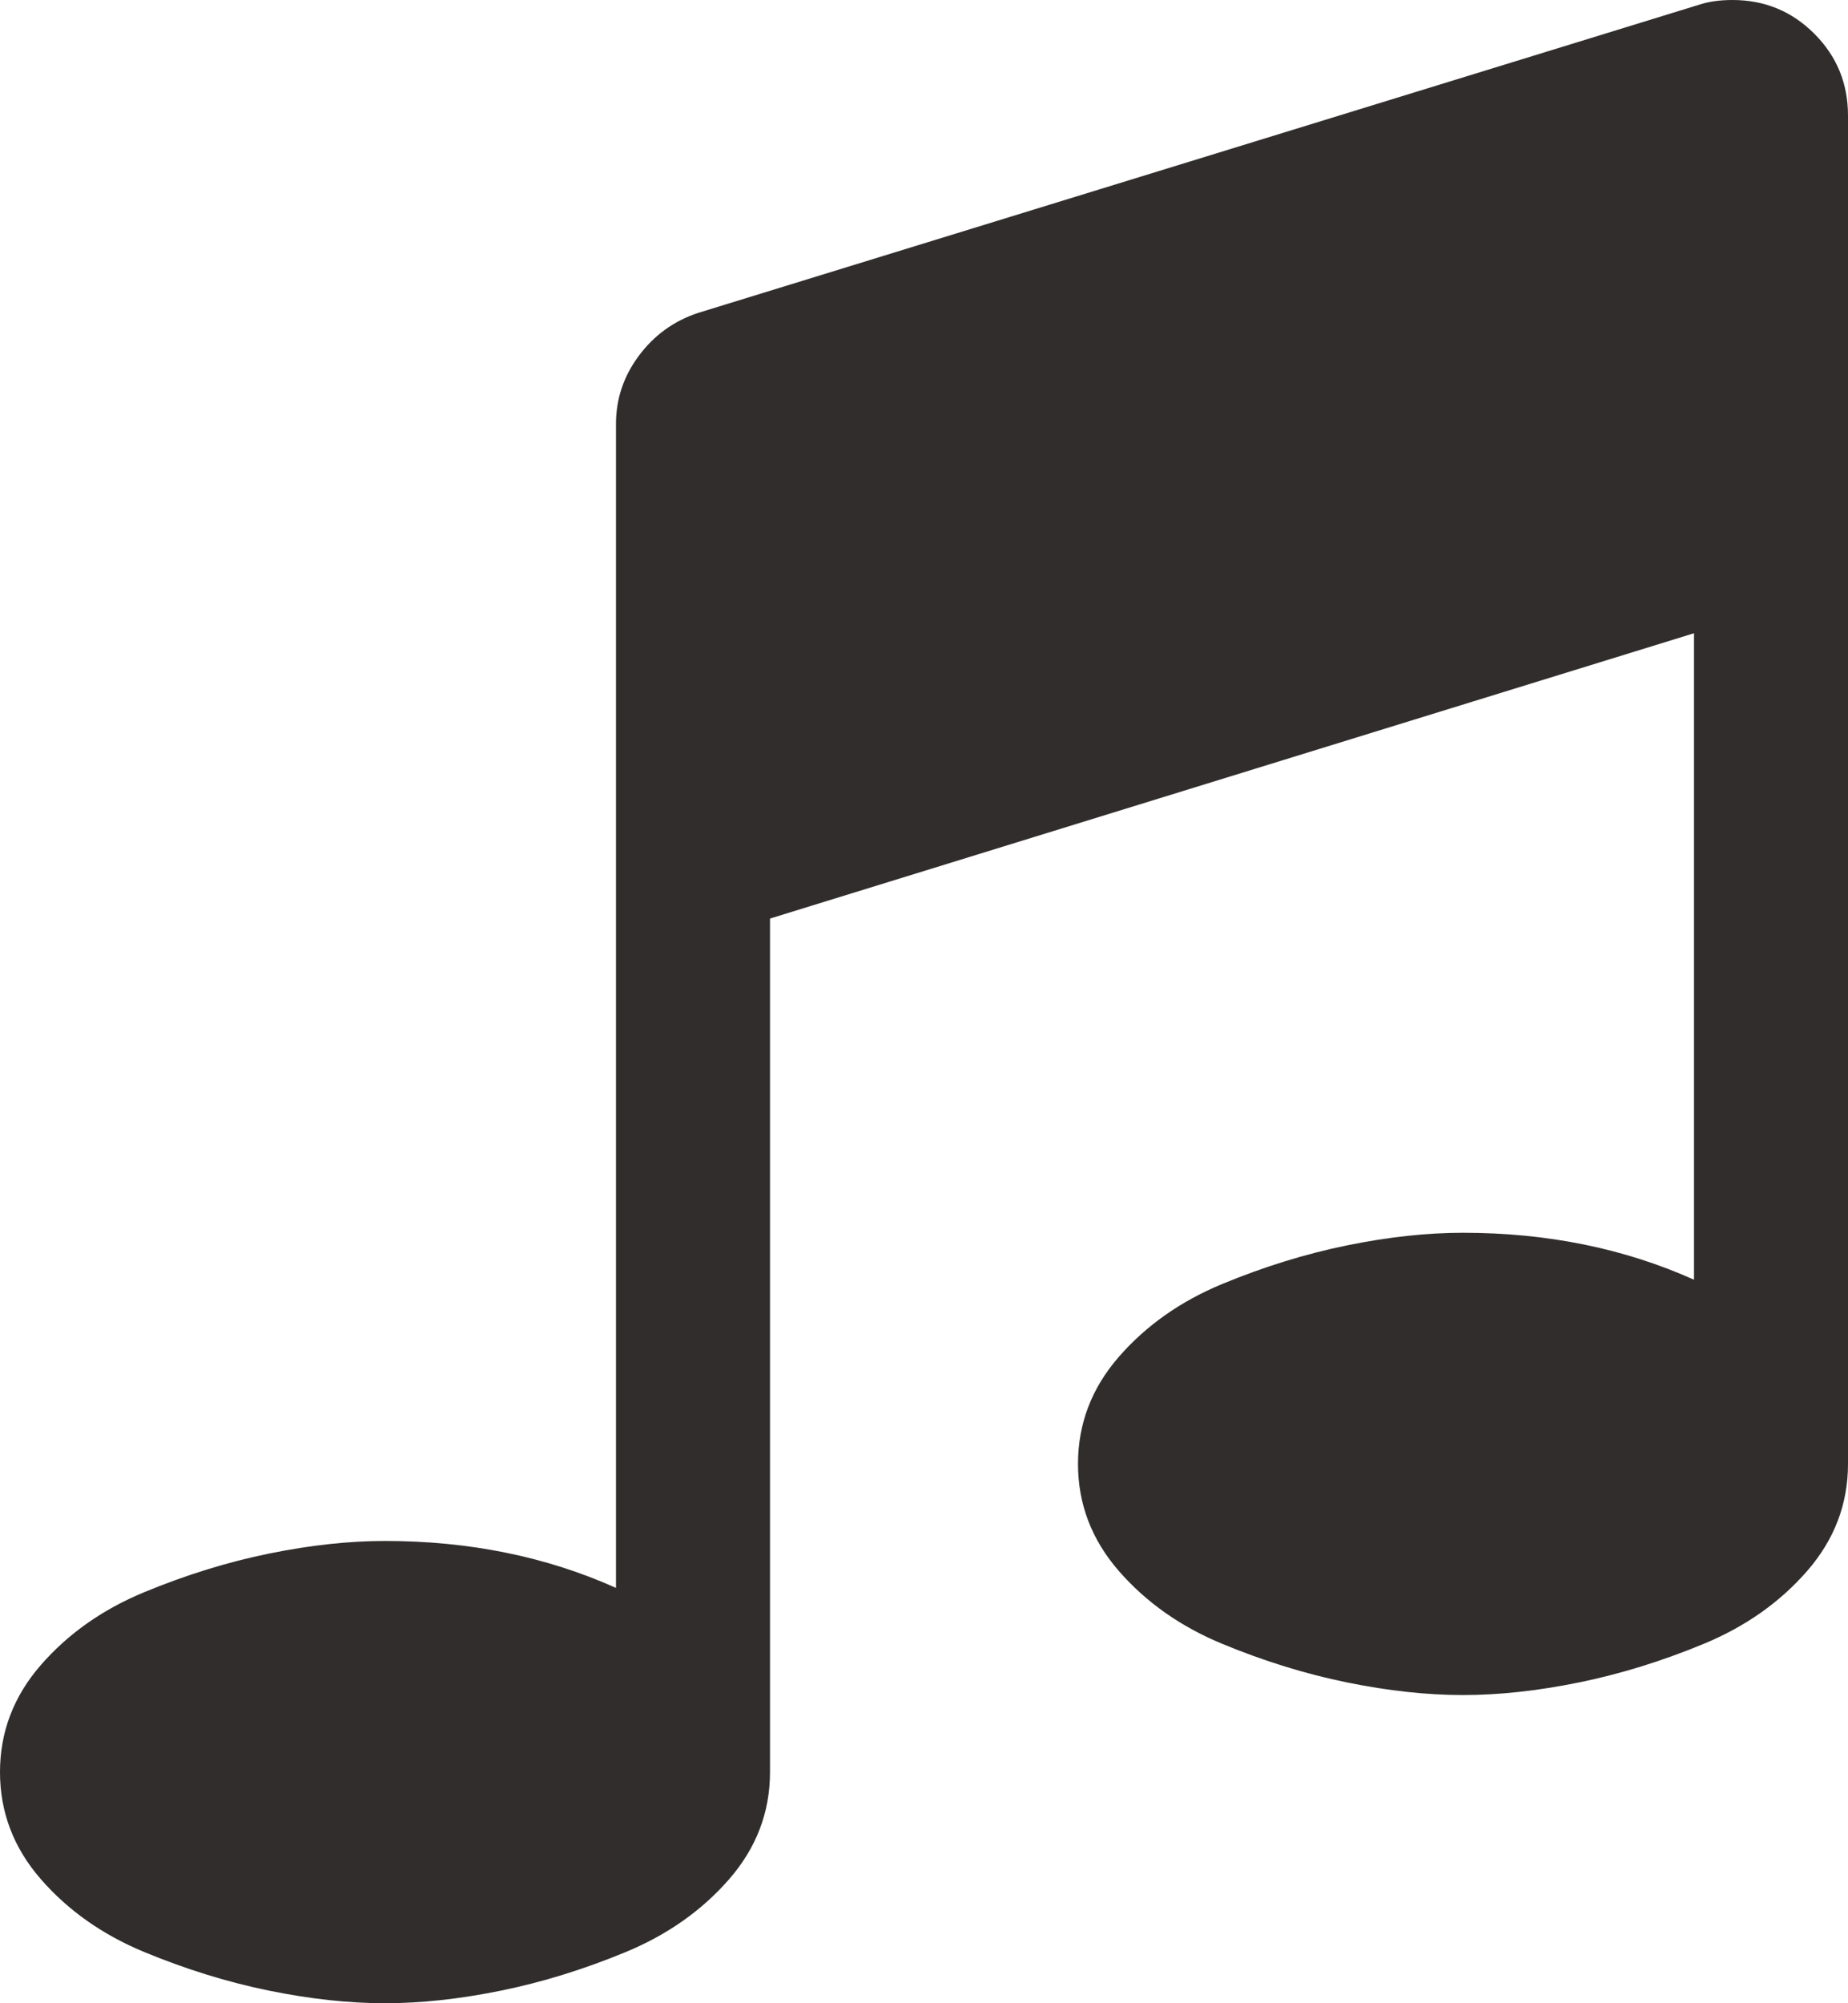 <svg width="1536" height="1664" viewBox="0 0 1536 1664" fill="none" xmlns="http://www.w3.org/2000/svg">
<path d="M1536 96V1216C1536 1249.33 1524.67 1279 1502 1305C1479.33 1331 1450.67 1351.17 1416 1365.5C1381.33 1379.83 1346.83 1390.5 1312.5 1397.5C1278.17 1404.5 1246 1408 1216 1408C1186 1408 1153.83 1404.5 1119.5 1397.5C1085.17 1390.5 1050.67 1379.83 1016 1365.5C981.333 1351.17 952.667 1331 930 1305C907.333 1279 896 1249.33 896 1216C896 1182.67 907.333 1153 930 1127C952.667 1101 981.333 1080.83 1016 1066.5C1050.67 1052.17 1085.17 1041.5 1119.5 1034.5C1153.83 1027.5 1186 1024 1216 1024C1286 1024 1350 1037 1408 1063V526L640 763V1472C640 1505.33 628.667 1535 606 1561C583.333 1587 554.667 1607.17 520 1621.5C485.333 1635.83 450.833 1646.5 416.5 1653.5C382.167 1660.5 350 1664 320 1664C290 1664 257.833 1660.5 223.5 1653.5C189.167 1646.5 154.667 1635.83 120 1621.5C85.333 1607.17 56.667 1587 34 1561C11.333 1535 0 1505.33 0 1472C0 1438.67 11.333 1409 34 1383C56.667 1357 85.333 1336.83 120 1322.5C154.667 1308.17 189.167 1297.5 223.5 1290.5C257.833 1283.5 290 1280 320 1280C390 1280 454 1293 512 1319V352C512 331.333 518.333 312.5 531 295.5C543.667 278.5 560 266.667 580 260L1412 4C1420 1.333 1429.33 0 1440 0C1466.67 0 1489.33 9.333 1508 28C1526.67 46.667 1536 69.333 1536 96Z" fill="#312D2D"/>
</svg>
